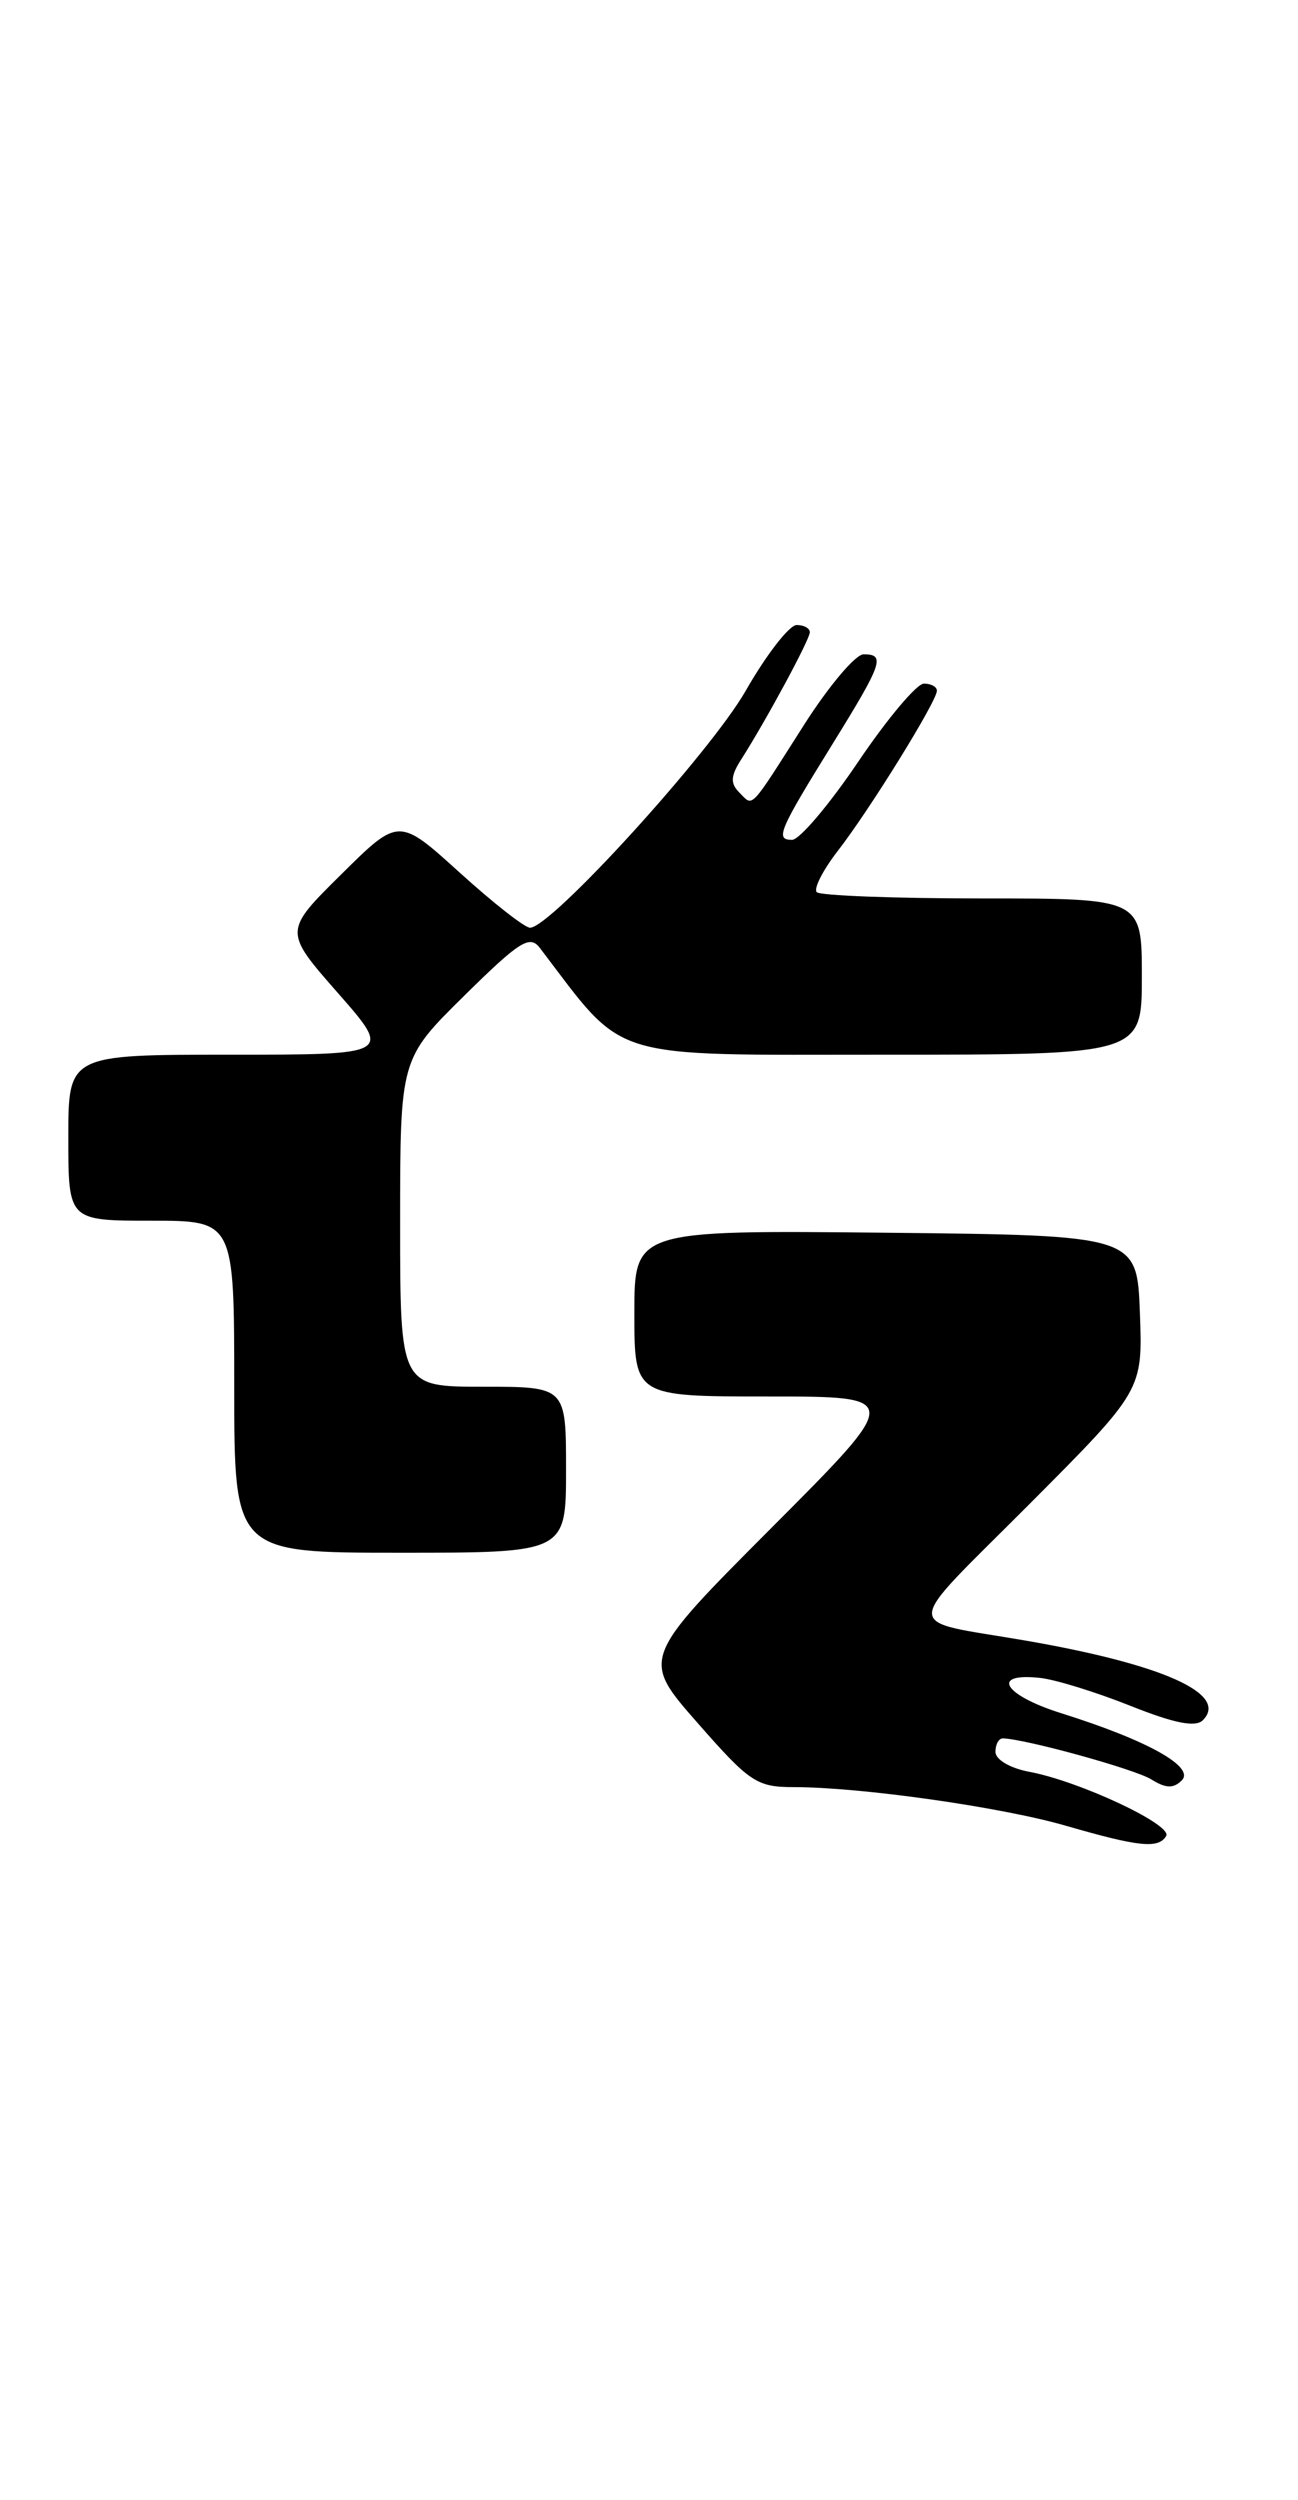 <?xml version="1.0" encoding="UTF-8" standalone="no"?>
<!DOCTYPE svg PUBLIC "-//W3C//DTD SVG 1.1//EN" "http://www.w3.org/Graphics/SVG/1.1/DTD/svg11.dtd" >
<svg xmlns="http://www.w3.org/2000/svg" xmlns:xlink="http://www.w3.org/1999/xlink" version="1.1" viewBox="0 0 133 256">
 <g >
 <path fill="currentColor"
d=" M 119.49 188.01 C 120.19 186.88 110.64 182.40 105.46 181.43 C 103.49 181.06 102.00 180.18 102.00 179.39 C 102.00 178.62 102.34 178.01 102.75 178.01 C 105.05 178.06 116.28 181.16 117.97 182.21 C 119.46 183.14 120.24 183.16 121.09 182.31 C 122.47 180.93 117.56 178.20 108.73 175.43 C 102.81 173.57 101.44 171.25 106.60 171.82 C 108.20 172.00 112.35 173.29 115.84 174.68 C 120.33 176.47 122.50 176.90 123.25 176.15 C 125.94 173.46 119.16 170.42 105.00 167.98 C 92.29 165.79 92.25 167.28 105.37 154.13 C 117.09 142.38 117.09 142.38 116.80 134.44 C 116.50 126.50 116.50 126.50 90.75 126.23 C 65.00 125.97 65.00 125.97 65.00 134.48 C 65.00 143.00 65.00 143.00 78.74 143.00 C 92.47 143.00 92.47 143.00 79.08 156.42 C 65.69 169.84 65.69 169.84 71.47 176.42 C 76.83 182.53 77.54 183.00 81.37 183.00 C 88.28 183.01 102.60 185.04 109.23 186.96 C 116.71 189.12 118.68 189.33 119.49 188.01 Z  M 58.00 150.50 C 58.00 142.00 58.00 142.00 49.50 142.00 C 41.00 142.00 41.00 142.00 41.00 125.22 C 41.00 108.44 41.00 108.44 47.56 101.97 C 53.22 96.39 54.28 95.71 55.31 97.06 C 64.22 108.74 61.85 108.00 90.62 108.00 C 117.00 108.00 117.00 108.00 117.00 100.00 C 117.00 92.00 117.00 92.00 100.67 92.00 C 91.68 92.00 84.05 91.71 83.69 91.36 C 83.34 91.01 84.32 89.10 85.86 87.11 C 89.12 82.91 96.00 71.80 96.00 70.73 C 96.00 70.33 95.40 70.00 94.67 70.00 C 93.94 70.00 90.91 73.60 87.94 78.00 C 84.97 82.40 81.92 86.00 81.16 86.00 C 79.40 86.00 79.79 85.09 85.39 76.05 C 90.43 67.90 90.74 67.00 88.49 67.00 C 87.66 67.00 84.91 70.26 82.37 74.25 C 76.71 83.13 77.21 82.61 75.76 81.16 C 74.81 80.21 74.86 79.46 75.97 77.73 C 78.54 73.70 82.96 65.51 82.98 64.75 C 82.99 64.34 82.38 64.00 81.63 64.00 C 80.88 64.00 78.52 67.04 76.40 70.75 C 72.75 77.11 56.46 95.00 54.31 95.00 C 53.77 95.00 50.53 92.46 47.10 89.35 C 40.86 83.70 40.86 83.70 34.97 89.53 C 29.07 95.36 29.07 95.36 34.62 101.68 C 40.17 108.00 40.17 108.00 23.58 108.00 C 7.00 108.00 7.00 108.00 7.00 116.50 C 7.00 125.00 7.00 125.00 15.50 125.00 C 24.00 125.00 24.00 125.00 24.00 142.00 C 24.00 159.00 24.00 159.00 41.00 159.00 C 58.00 159.00 58.00 159.00 58.00 150.50 Z "/>
</g>
</svg>
